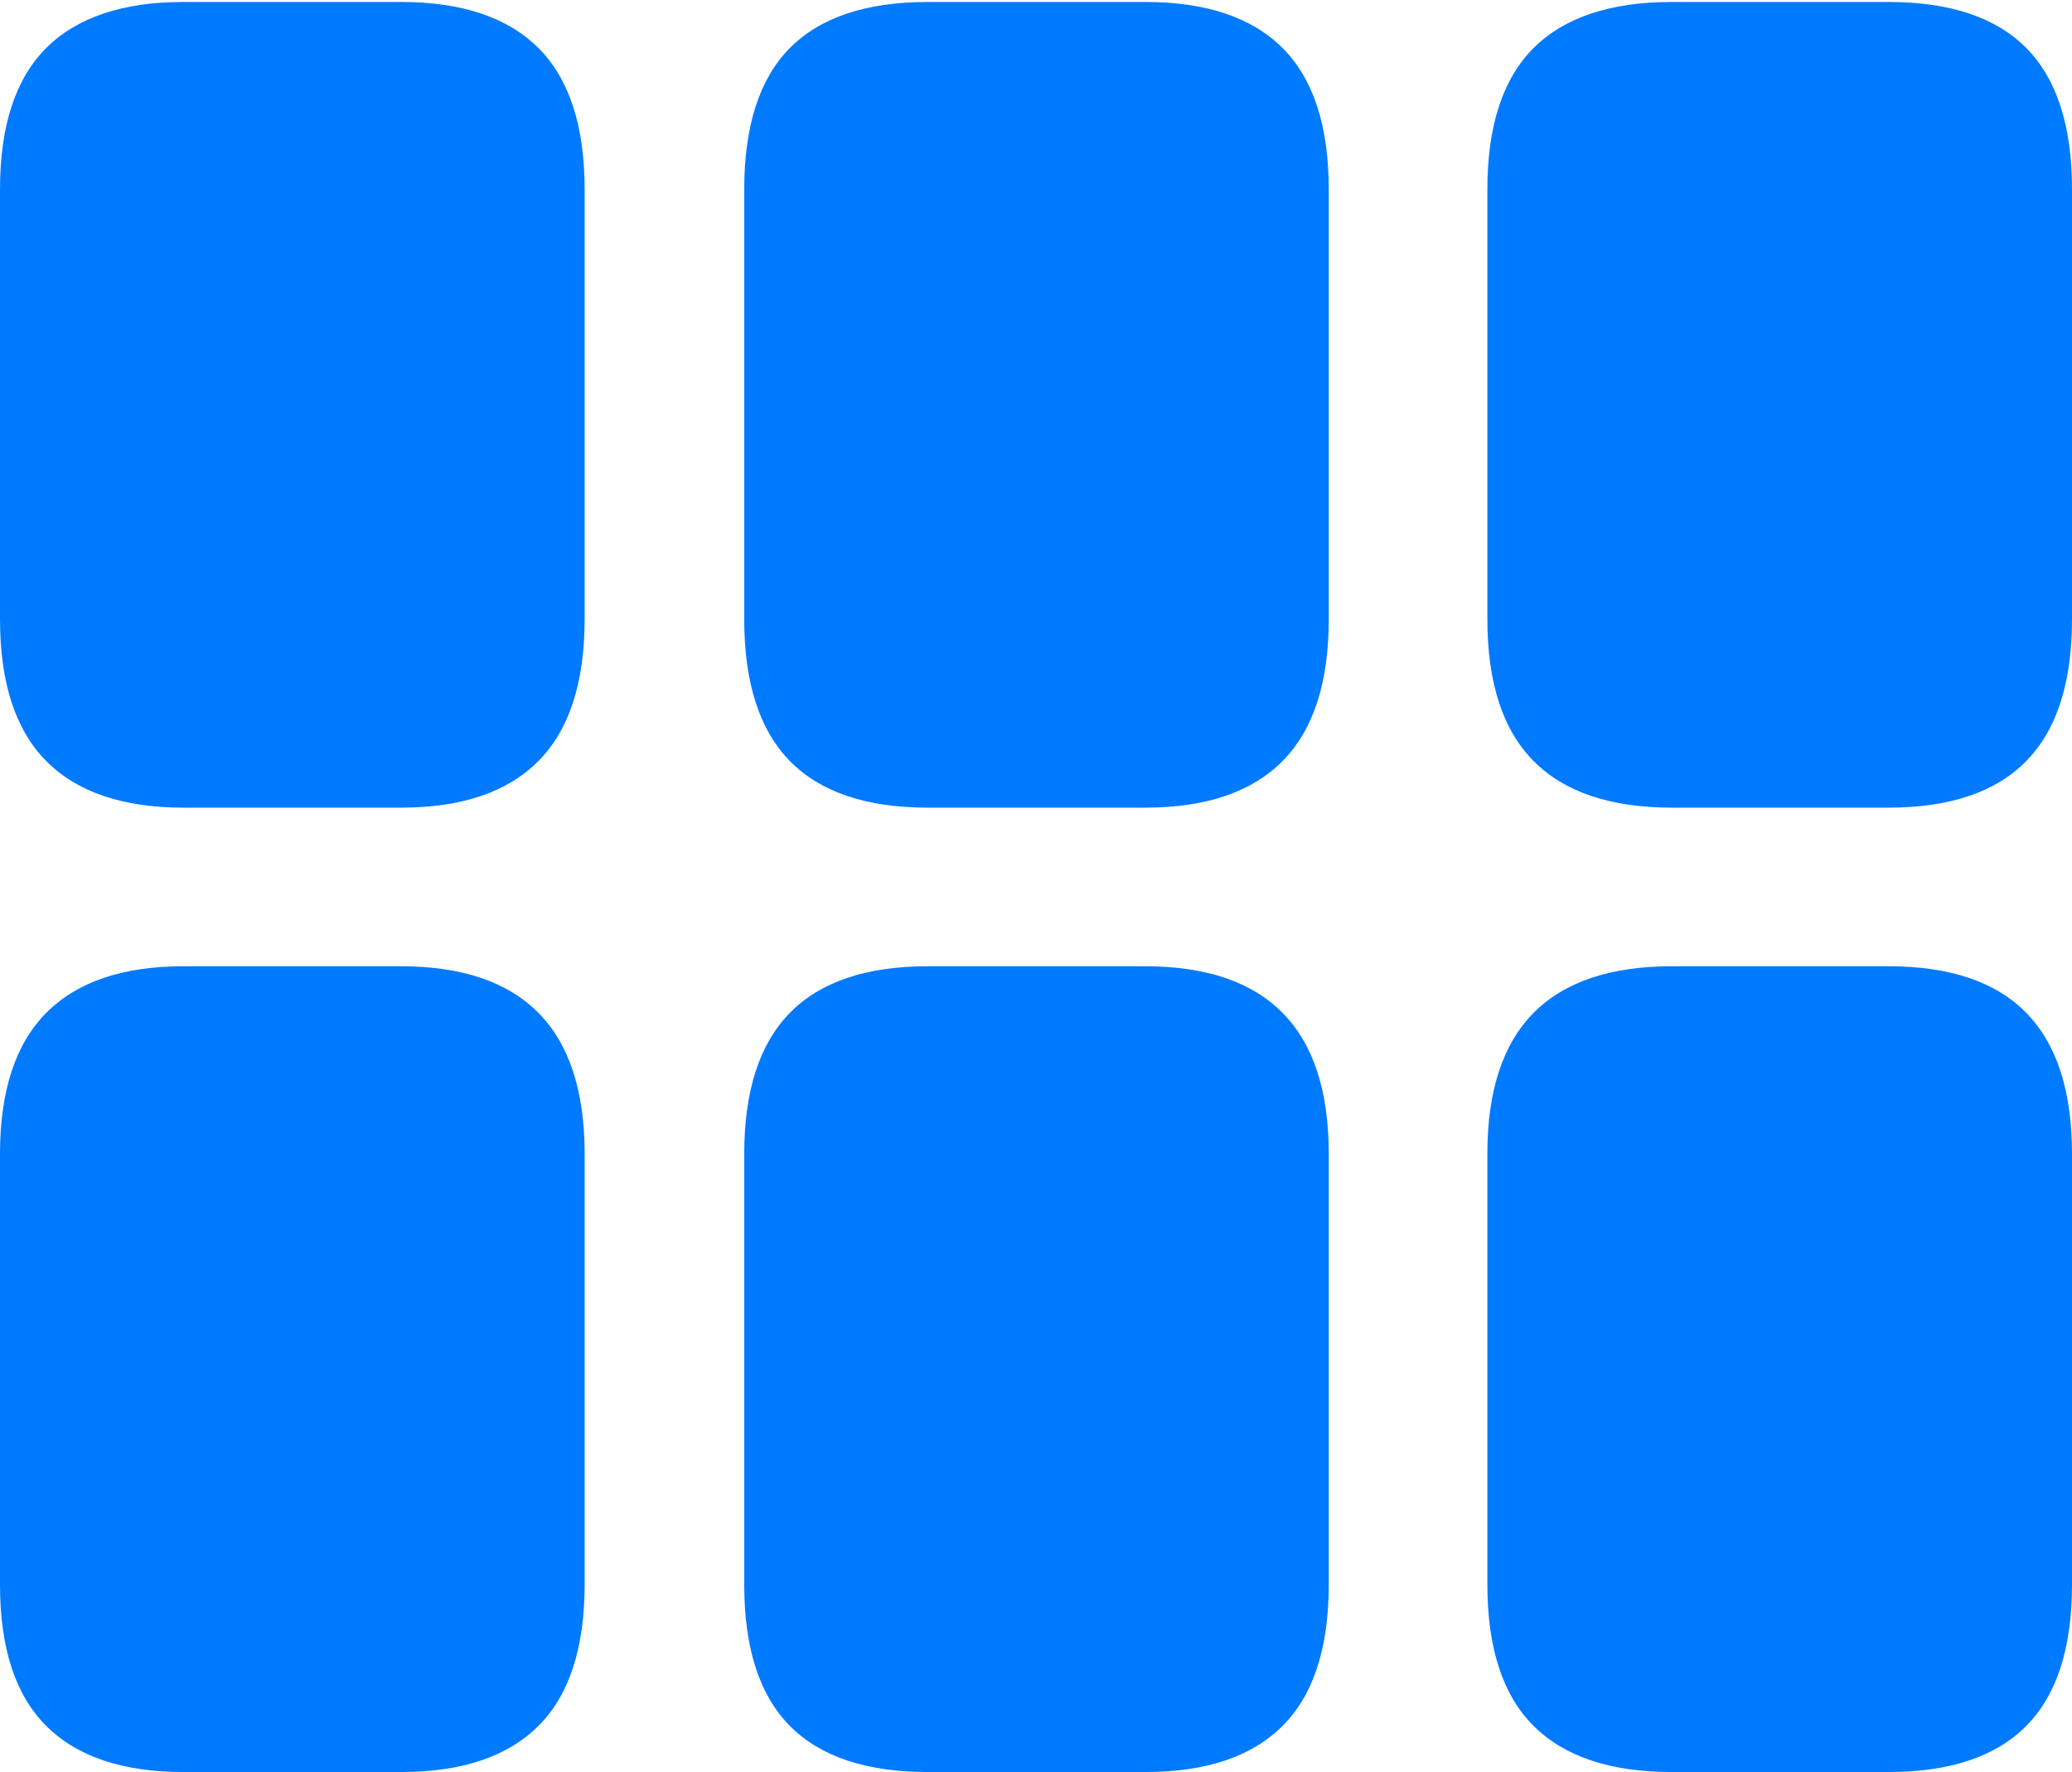 <?xml version="1.0" encoding="UTF-8"?>
<!--Generator: Apple Native CoreSVG 175.5-->
<!DOCTYPE svg
PUBLIC "-//W3C//DTD SVG 1.1//EN"
       "http://www.w3.org/Graphics/SVG/1.1/DTD/svg11.dtd">
<svg version="1.1" xmlns="http://www.w3.org/2000/svg" xmlns:xlink="http://www.w3.org/1999/xlink" width="21.045" height="17.998">
 <g>
  <rect height="17.998" opacity="0" width="21.045" x="0" y="0"/>
  <path d="M1.865 8.203L4.072 8.203Q5 8.203 5.469 7.729Q5.938 7.256 5.938 6.289L5.938 1.924Q5.938 0.957 5.469 0.488Q5 0.02 4.072 0.02L1.865 0.02Q0.938 0.02 0.469 0.488Q0 0.957 0 1.924L0 6.289Q0 7.256 0.469 7.729Q0.938 8.203 1.865 8.203ZM9.424 8.203L11.631 8.203Q12.559 8.203 13.027 7.729Q13.496 7.256 13.496 6.289L13.496 1.924Q13.496 0.957 13.027 0.488Q12.559 0.02 11.631 0.02L9.424 0.02Q8.486 0.02 8.022 0.488Q7.559 0.957 7.559 1.924L7.559 6.289Q7.559 7.256 8.022 7.729Q8.486 8.203 9.424 8.203ZM16.982 8.203L19.18 8.203Q20.117 8.203 20.581 7.729Q21.045 7.256 21.045 6.289L21.045 1.924Q21.045 0.957 20.581 0.488Q20.117 0.02 19.18 0.02L16.982 0.02Q16.045 0.02 15.576 0.488Q15.107 0.957 15.107 1.924L15.107 6.289Q15.107 7.256 15.576 7.729Q16.045 8.203 16.982 8.203ZM1.865 17.998L4.072 17.998Q5 17.998 5.469 17.529Q5.938 17.061 5.938 16.094L5.938 11.719Q5.938 10.762 5.469 10.288Q5 9.814 4.072 9.814L1.865 9.814Q0.938 9.814 0.469 10.288Q0 10.762 0 11.719L0 16.094Q0 17.061 0.469 17.529Q0.938 17.998 1.865 17.998ZM9.424 17.998L11.631 17.998Q12.559 17.998 13.027 17.529Q13.496 17.061 13.496 16.094L13.496 11.719Q13.496 10.762 13.027 10.288Q12.559 9.814 11.631 9.814L9.424 9.814Q8.486 9.814 8.022 10.288Q7.559 10.762 7.559 11.719L7.559 16.094Q7.559 17.061 8.022 17.529Q8.486 17.998 9.424 17.998ZM16.982 17.998L19.18 17.998Q20.117 17.998 20.581 17.529Q21.045 17.061 21.045 16.094L21.045 11.719Q21.045 10.762 20.581 10.288Q20.117 9.814 19.18 9.814L16.982 9.814Q16.045 9.814 15.576 10.288Q15.107 10.762 15.107 11.719L15.107 16.094Q15.107 17.061 15.576 17.529Q16.045 17.998 16.982 17.998Z" fill="#007aff"/>
 </g>
</svg>
